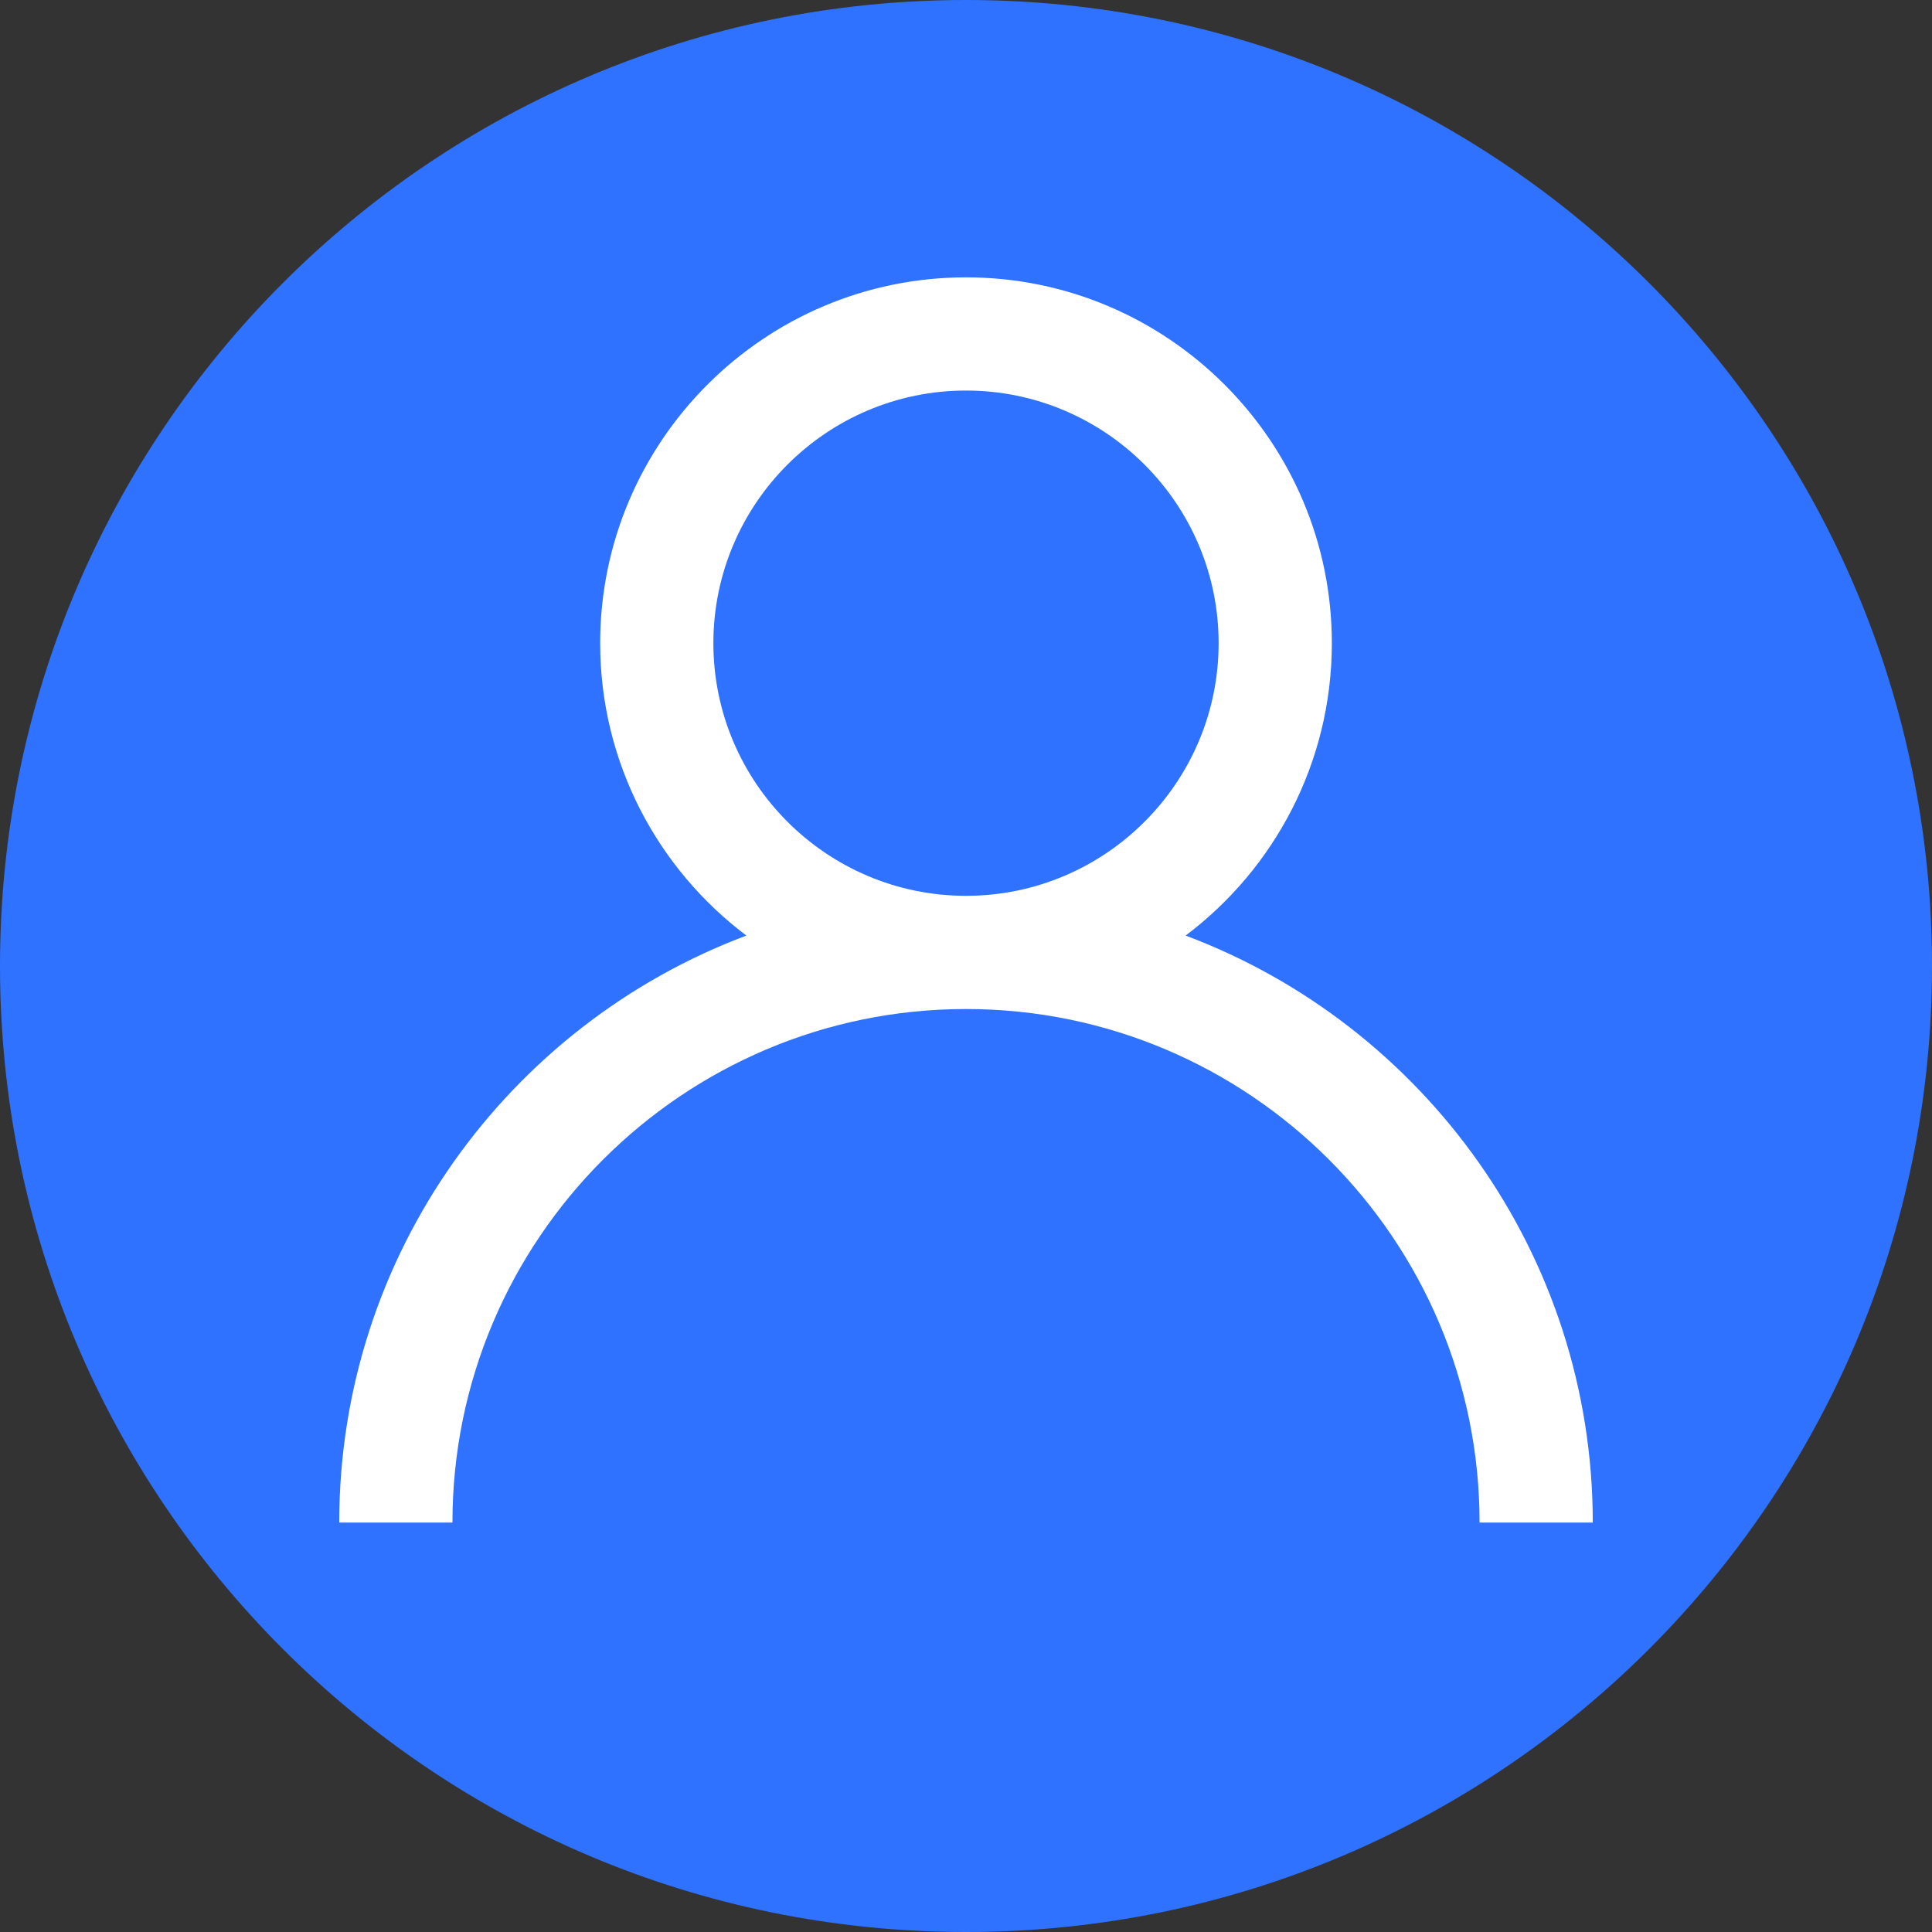 <svg width="512" height="512" viewBox="0 0 512 512" fill="none" xmlns="http://www.w3.org/2000/svg">
<rect x="0" y="0" width="512" height="512" fill="#333333" stroke="none"/>
<path d="M512 256C512 397.387 397.387 512 256 512C114.613 512 0 397.387 0 256C0 114.613 114.613 0 256 0C397.387 0 512 114.613 512 256Z" fill="#2F72FF"/>
<path d="M314.203 247.938C337.719 230.227 352.953 202.086 352.953 170.449C352.953 116.992 309.461 73.5 256 73.5C202.543 73.5 159.051 116.992 159.051 170.449C159.051 202.086 174.281 230.227 197.797 247.938C134.836 271.57 89.902 332.383 89.902 403.5H119.902C119.902 328.453 180.957 267.402 256.004 267.402C331.047 267.402 392.102 328.453 392.102 403.5H422.102C422.098 332.383 377.168 271.57 314.203 247.938V247.938ZM189.051 170.449C189.051 133.531 219.082 103.5 256 103.5C292.918 103.5 322.949 133.531 322.949 170.449C322.949 207.367 292.918 237.402 256 237.402C219.082 237.402 189.051 207.367 189.051 170.449V170.449Z" fill="white"/>
</svg>
